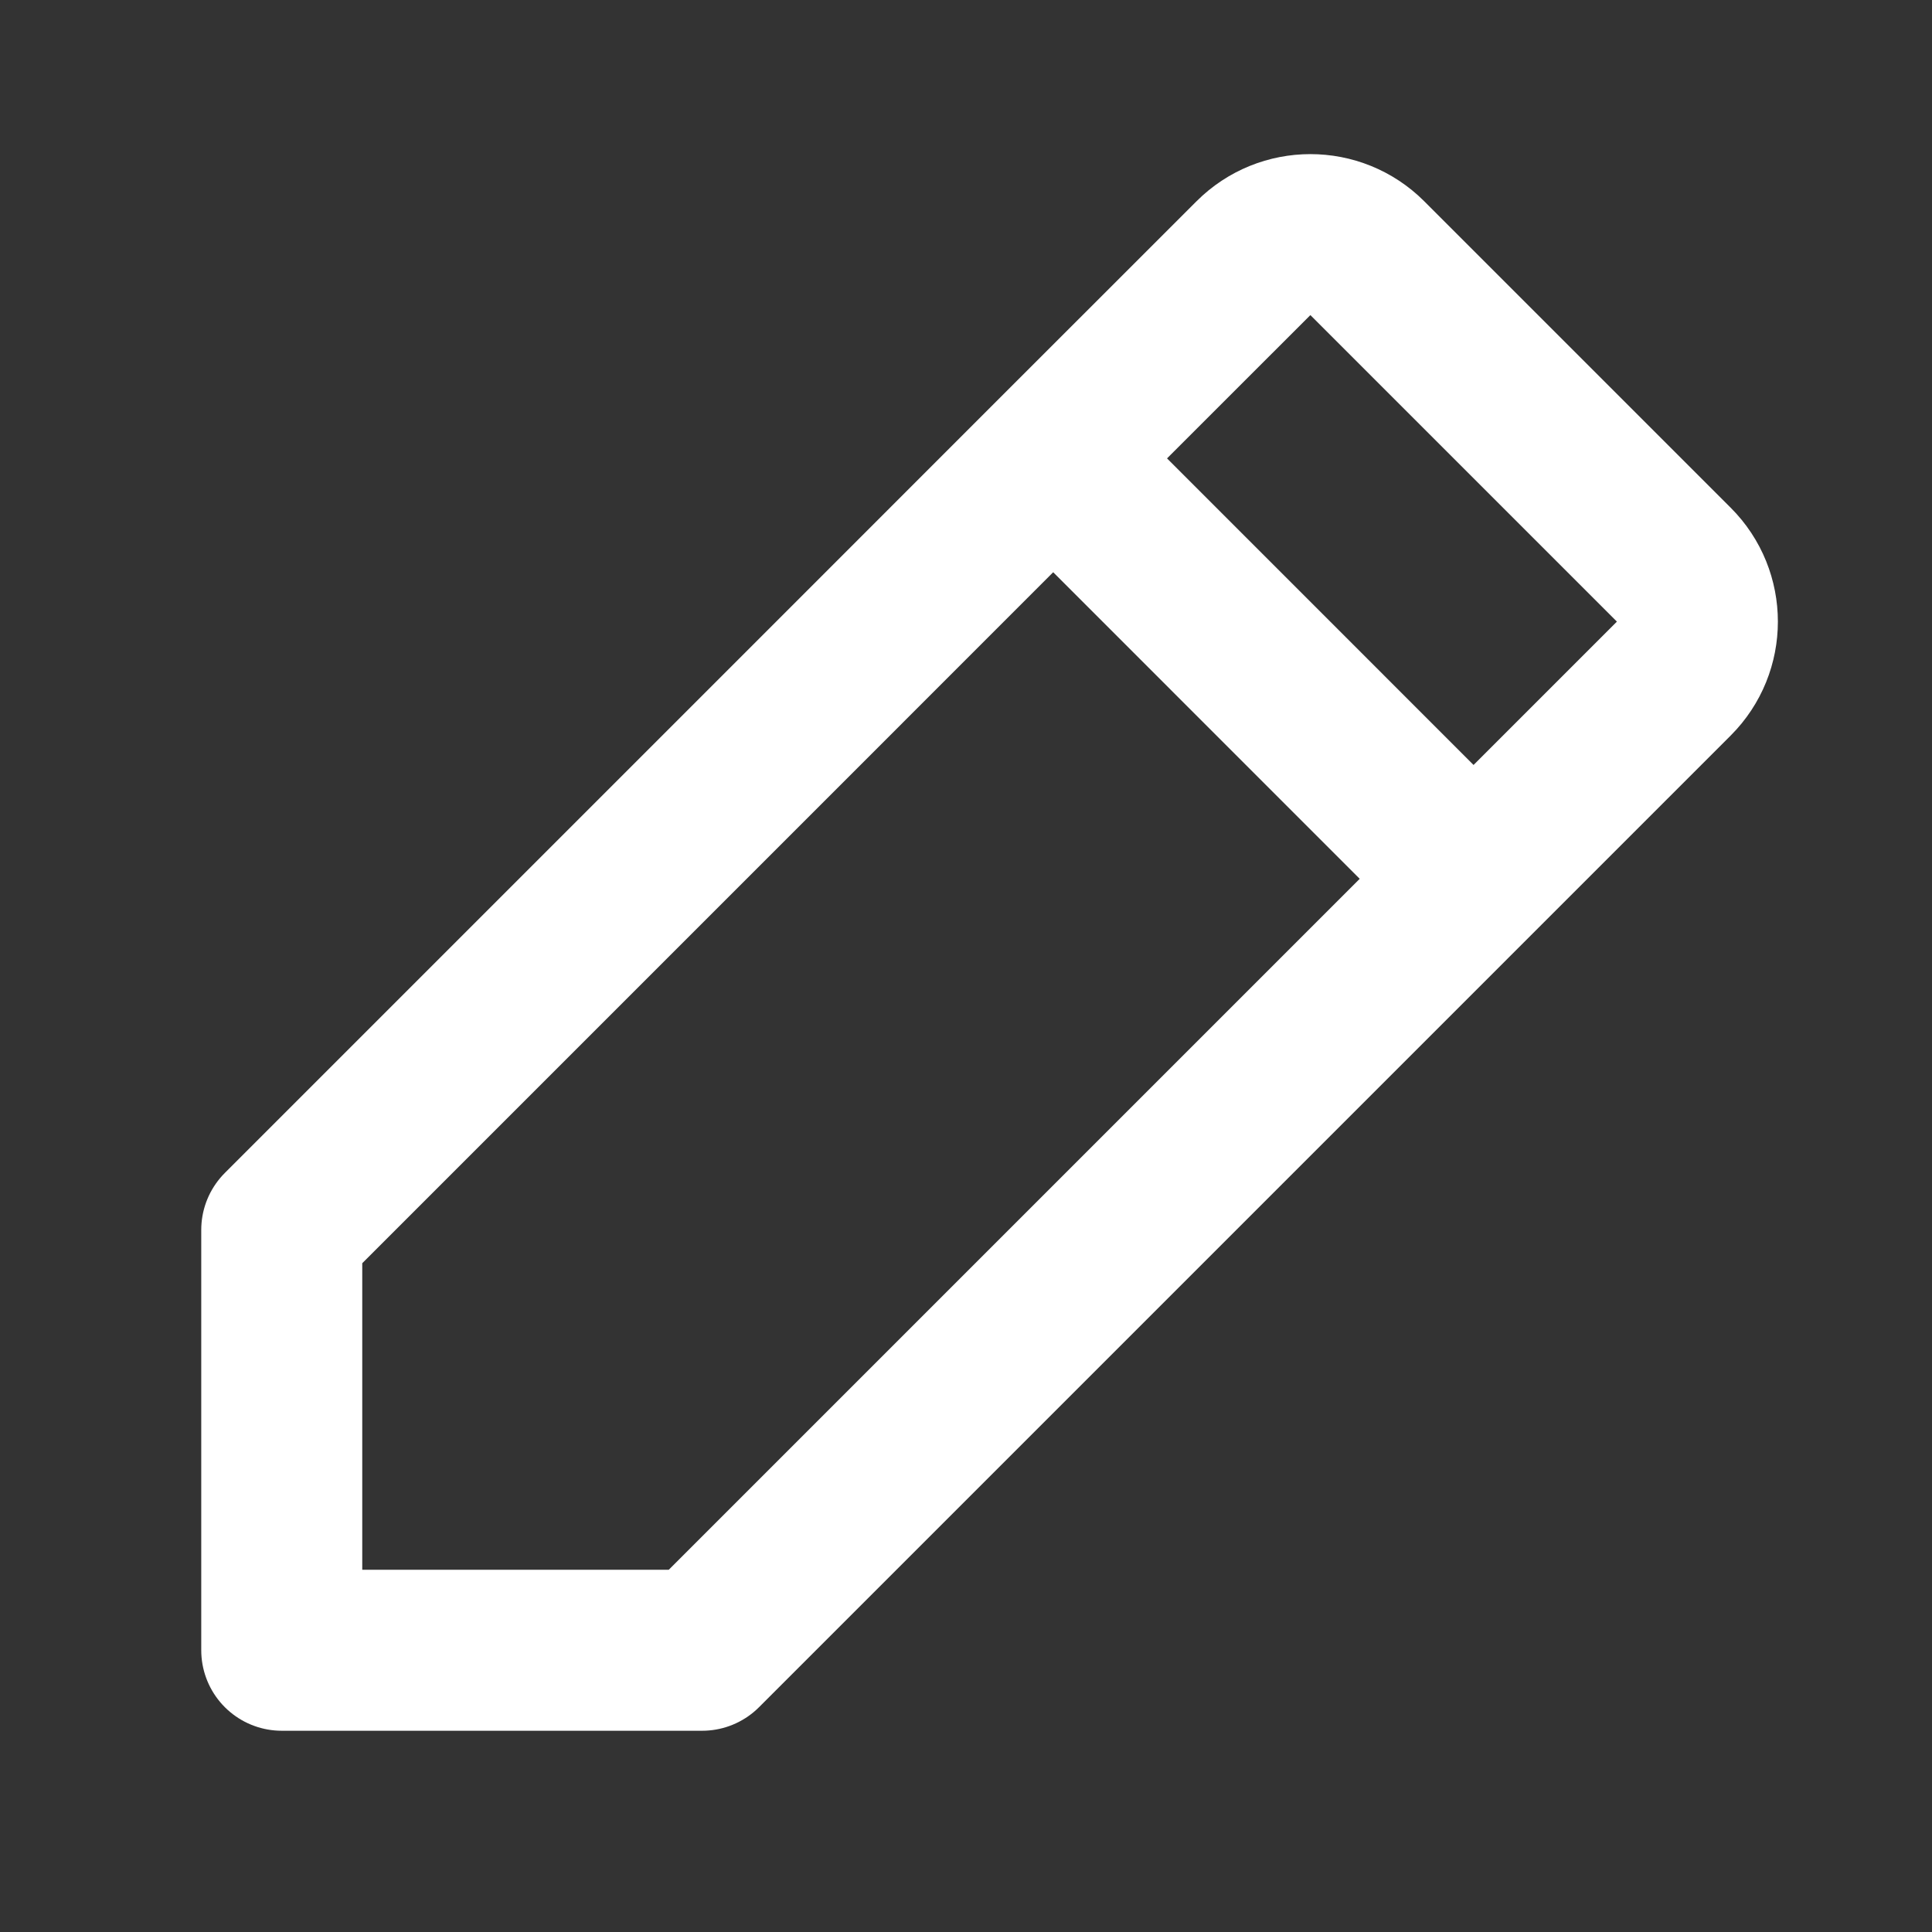 <svg width="24" height="24" viewBox="0 0 24 24" fill="none" xmlns="http://www.w3.org/2000/svg">
<rect x="0" y="0" width="24" height="24" fill="#333333" stroke="none"/>
<path d="M13.083 5.694L9.889 8.889L3.5 15.278V20.5H8.722L15.111 14.111L18.305 10.917M13.083 5.694L15.571 3.207C15.961 2.817 16.595 2.817 16.985 3.207L20.793 7.015C21.183 7.405 21.183 8.039 20.793 8.429L18.305 10.917M13.083 5.694L18.305 10.917" stroke="white" stroke-width="2" stroke-linecap="round" stroke-linejoin="round"/>
</svg>
